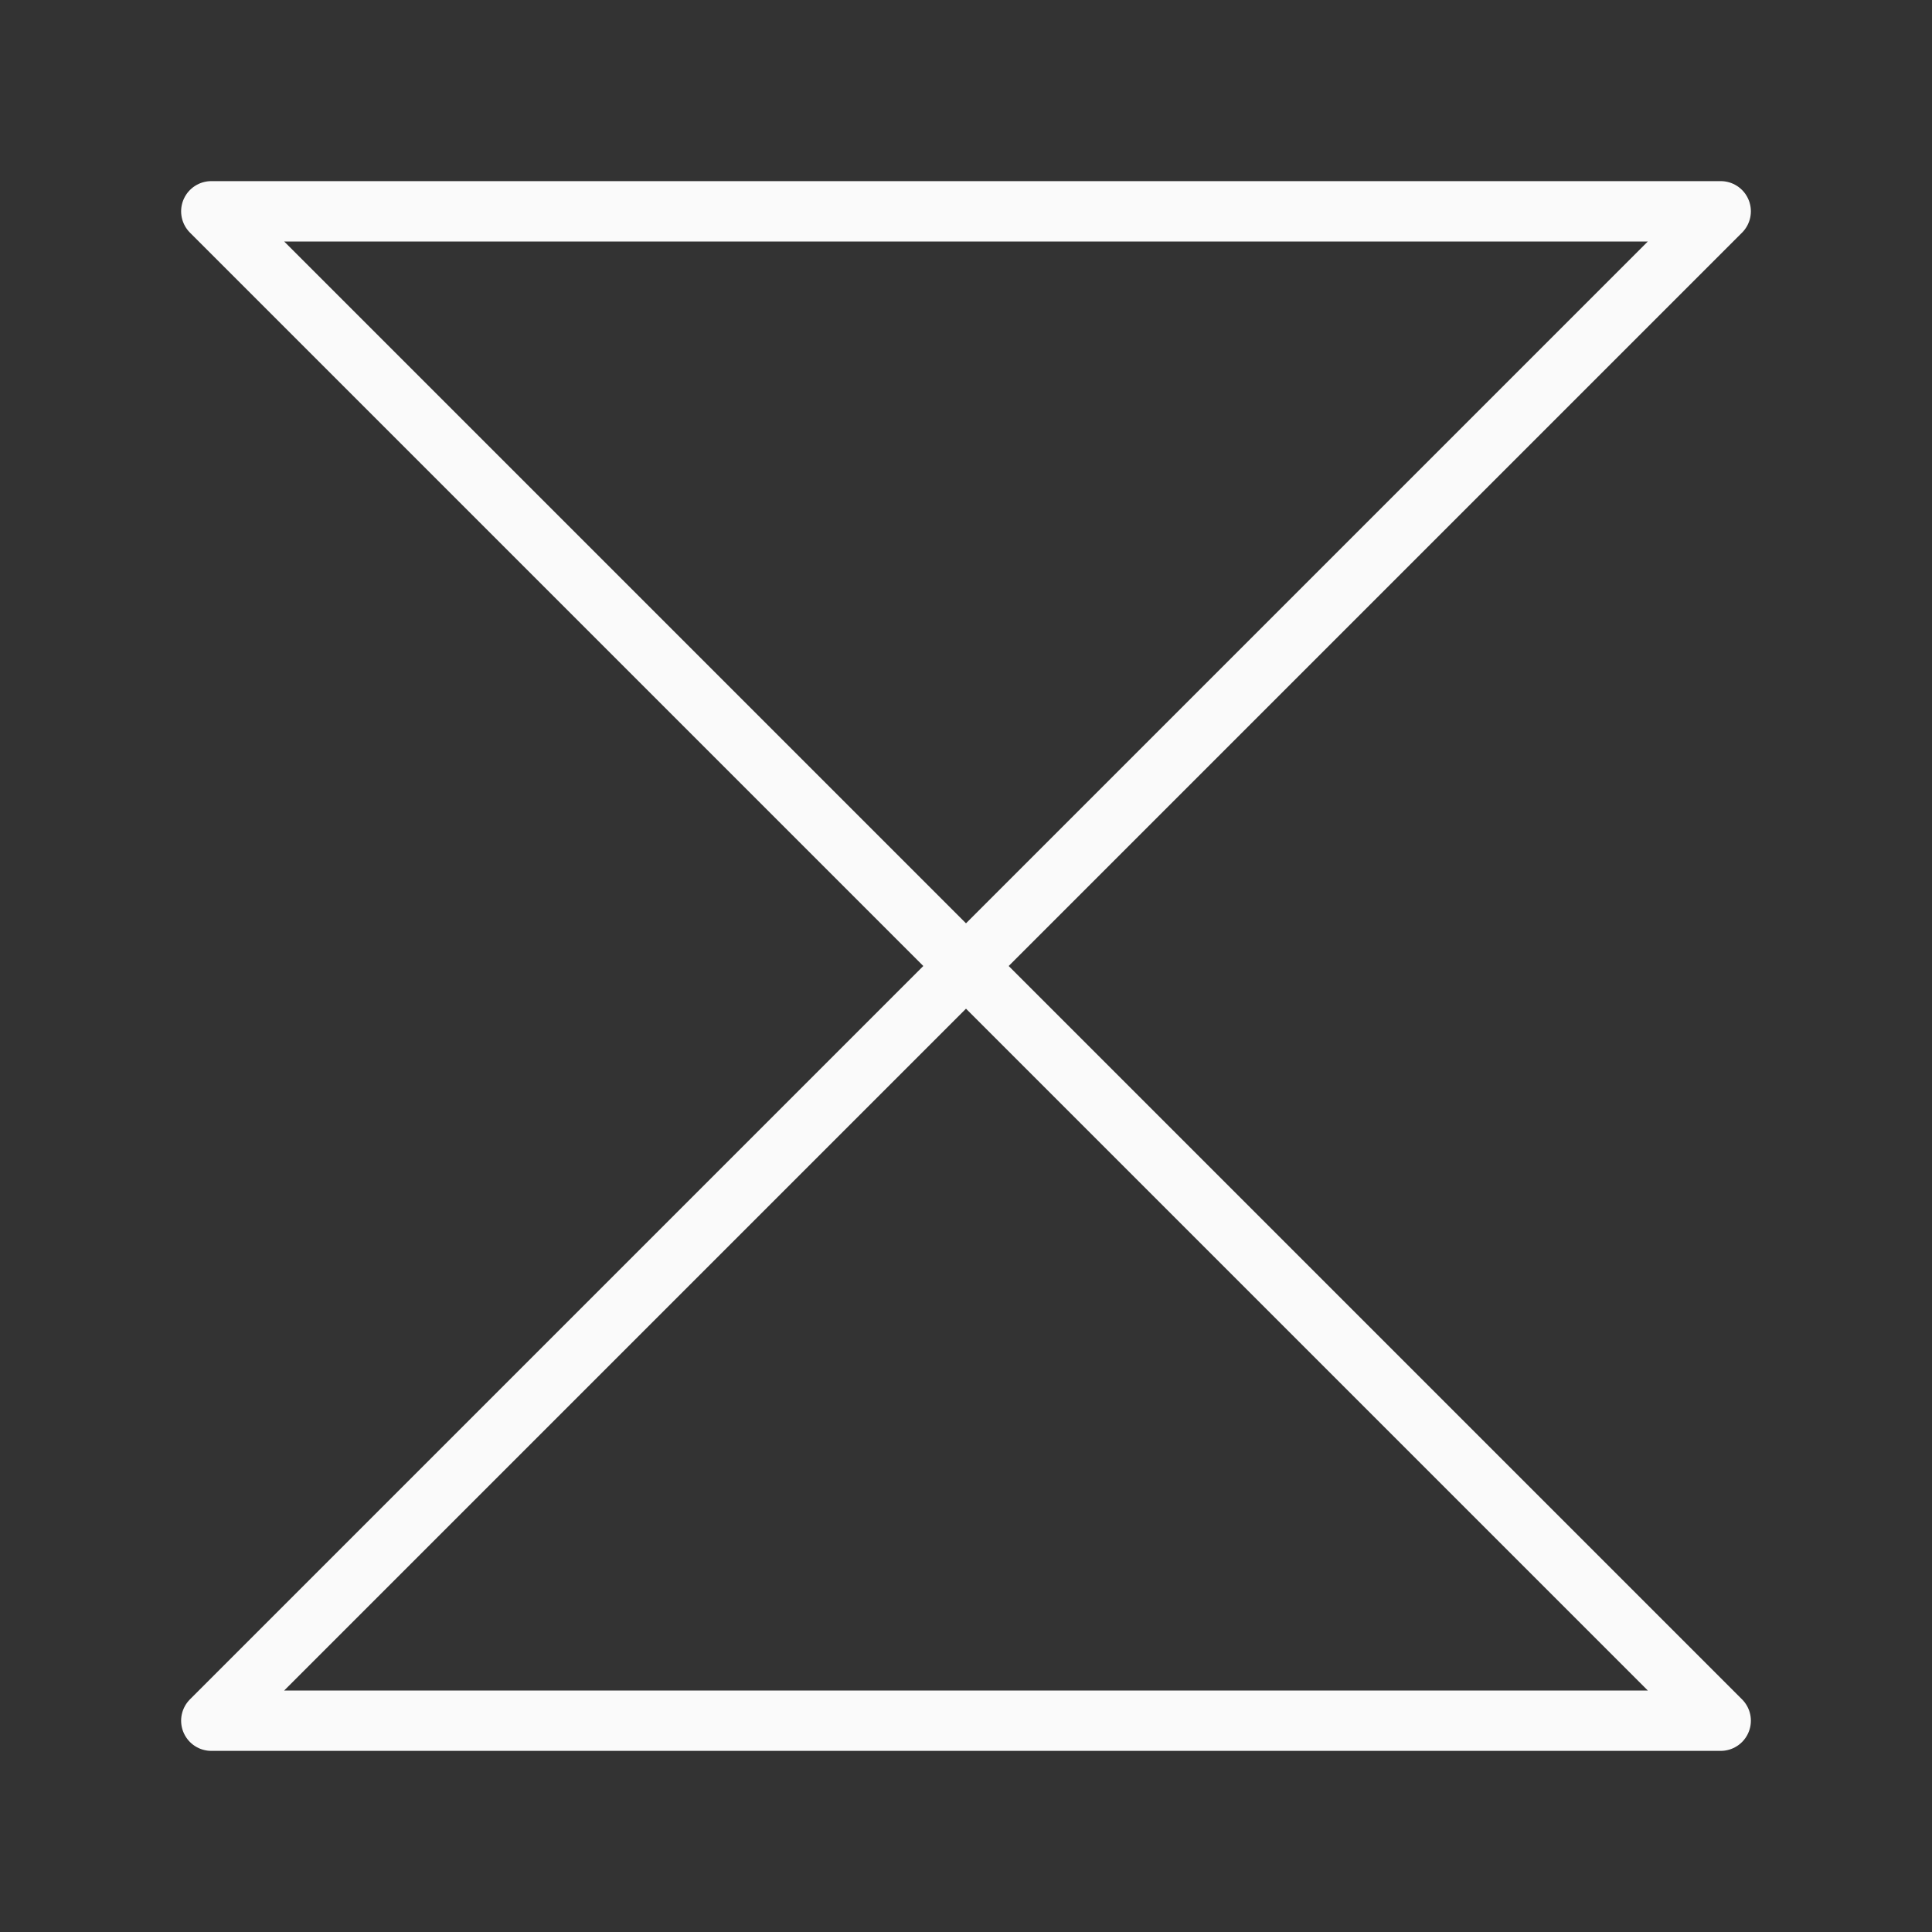 <svg viewBox="0 0 32 32" xmlns="http://www.w3.org/2000/svg"><rect x="0" y="0" width="32" height="32" fill="#333333" stroke="none"/><path d="m3.5 3.5 12.5 12.5 12.5-12.5zm12.5 12.5-12.5 12.5h25z" fill="none" stroke="#fafafa" stroke-linecap="round" stroke-linejoin="round" stroke-width="1"/></svg>